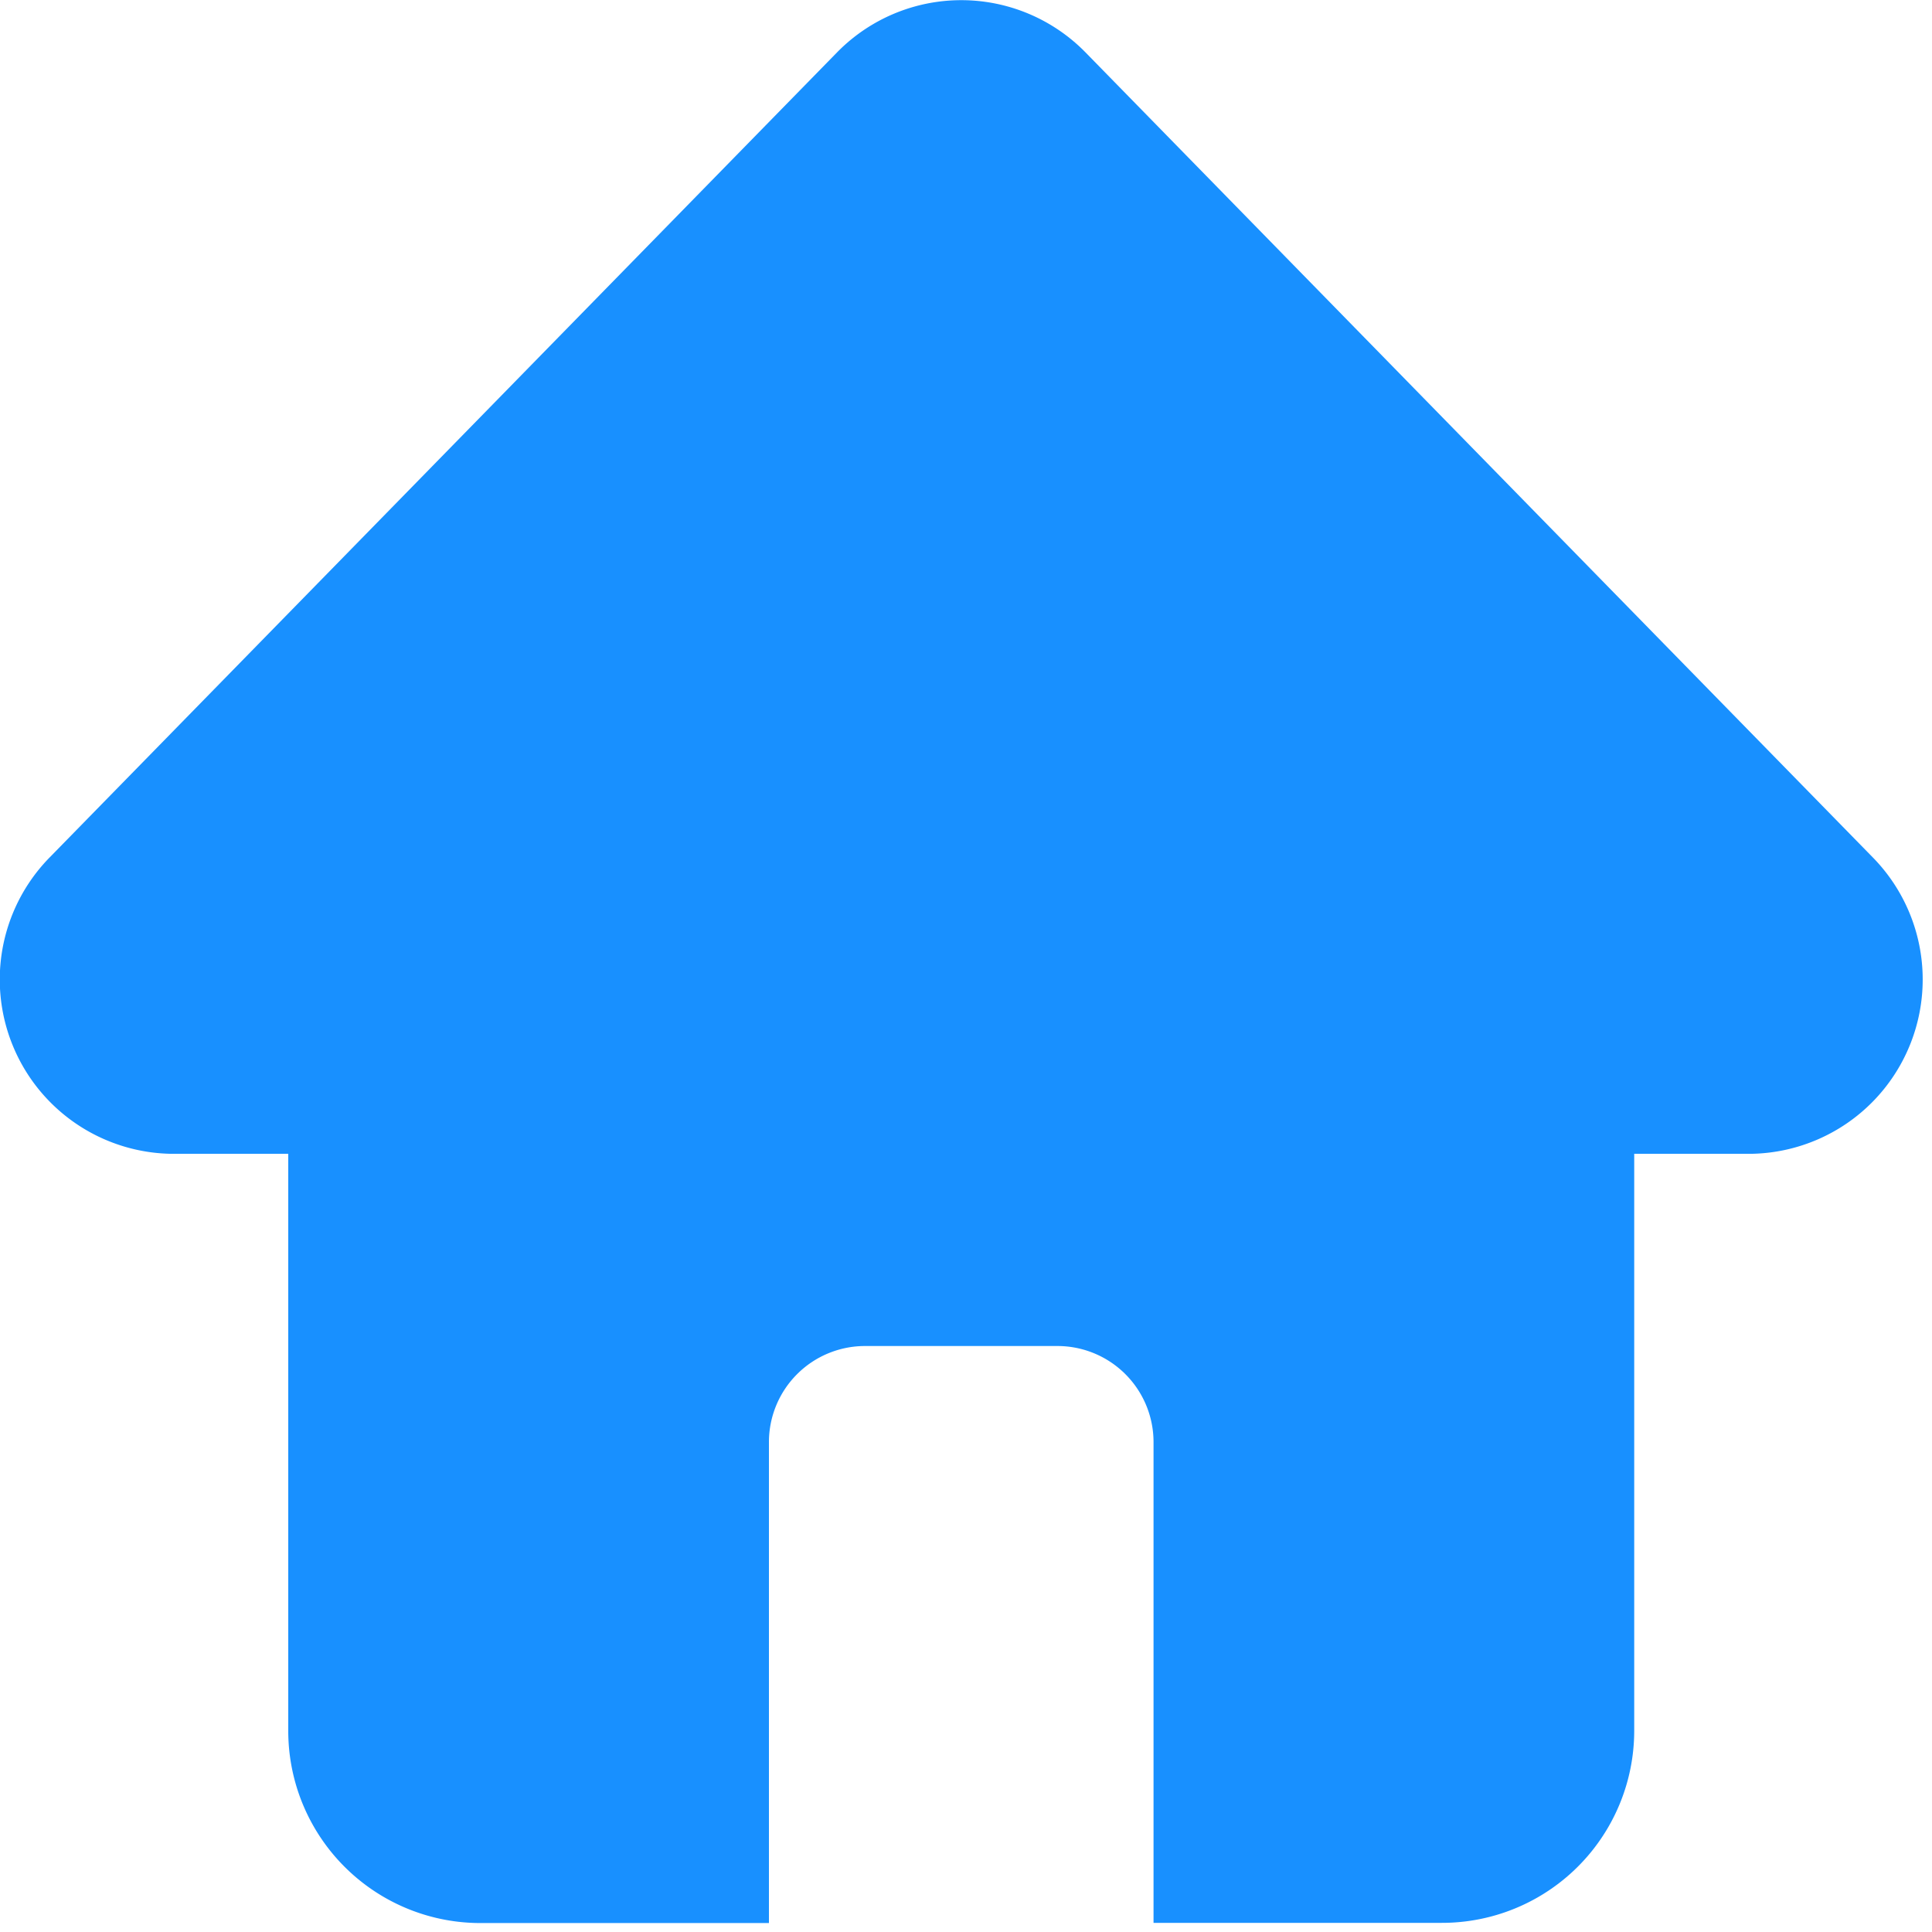 <svg xmlns="http://www.w3.org/2000/svg" width="30" height="30" viewBox="0 0 30 30">
  <defs>
    <style>
      .cls-1 {
        fill: rgba(255,255,255,0);
      }

      .cls-2 {
        fill: #1890ff;
      }
    </style>
  </defs>
  <g id="home_page" transform="translate(-35 -115)">
    <rect id="矩形_93" data-name="矩形 93" class="cls-1" width="30" height="30" transform="translate(35 115)"/>
    <path id="路径_119" data-name="路径 119" class="cls-2" d="M29.2,13.234,16.982.741a2.7,2.7,0,0,0-3.863,0L.9,13.234a2.707,2.707,0,0,0,1.866,4.607H4.6V26.8a2.984,2.984,0,0,0,2.986,2.986h4.478V22.319a1.492,1.492,0,0,1,1.493-1.493h2.986a1.492,1.492,0,0,1,1.493,1.493v7.464h4.475A2.984,2.984,0,0,0,25.5,26.8V17.841h1.834A2.707,2.707,0,0,0,29.2,13.234Z" transform="translate(34.876 115.075)"/>
  </g>
</svg>
